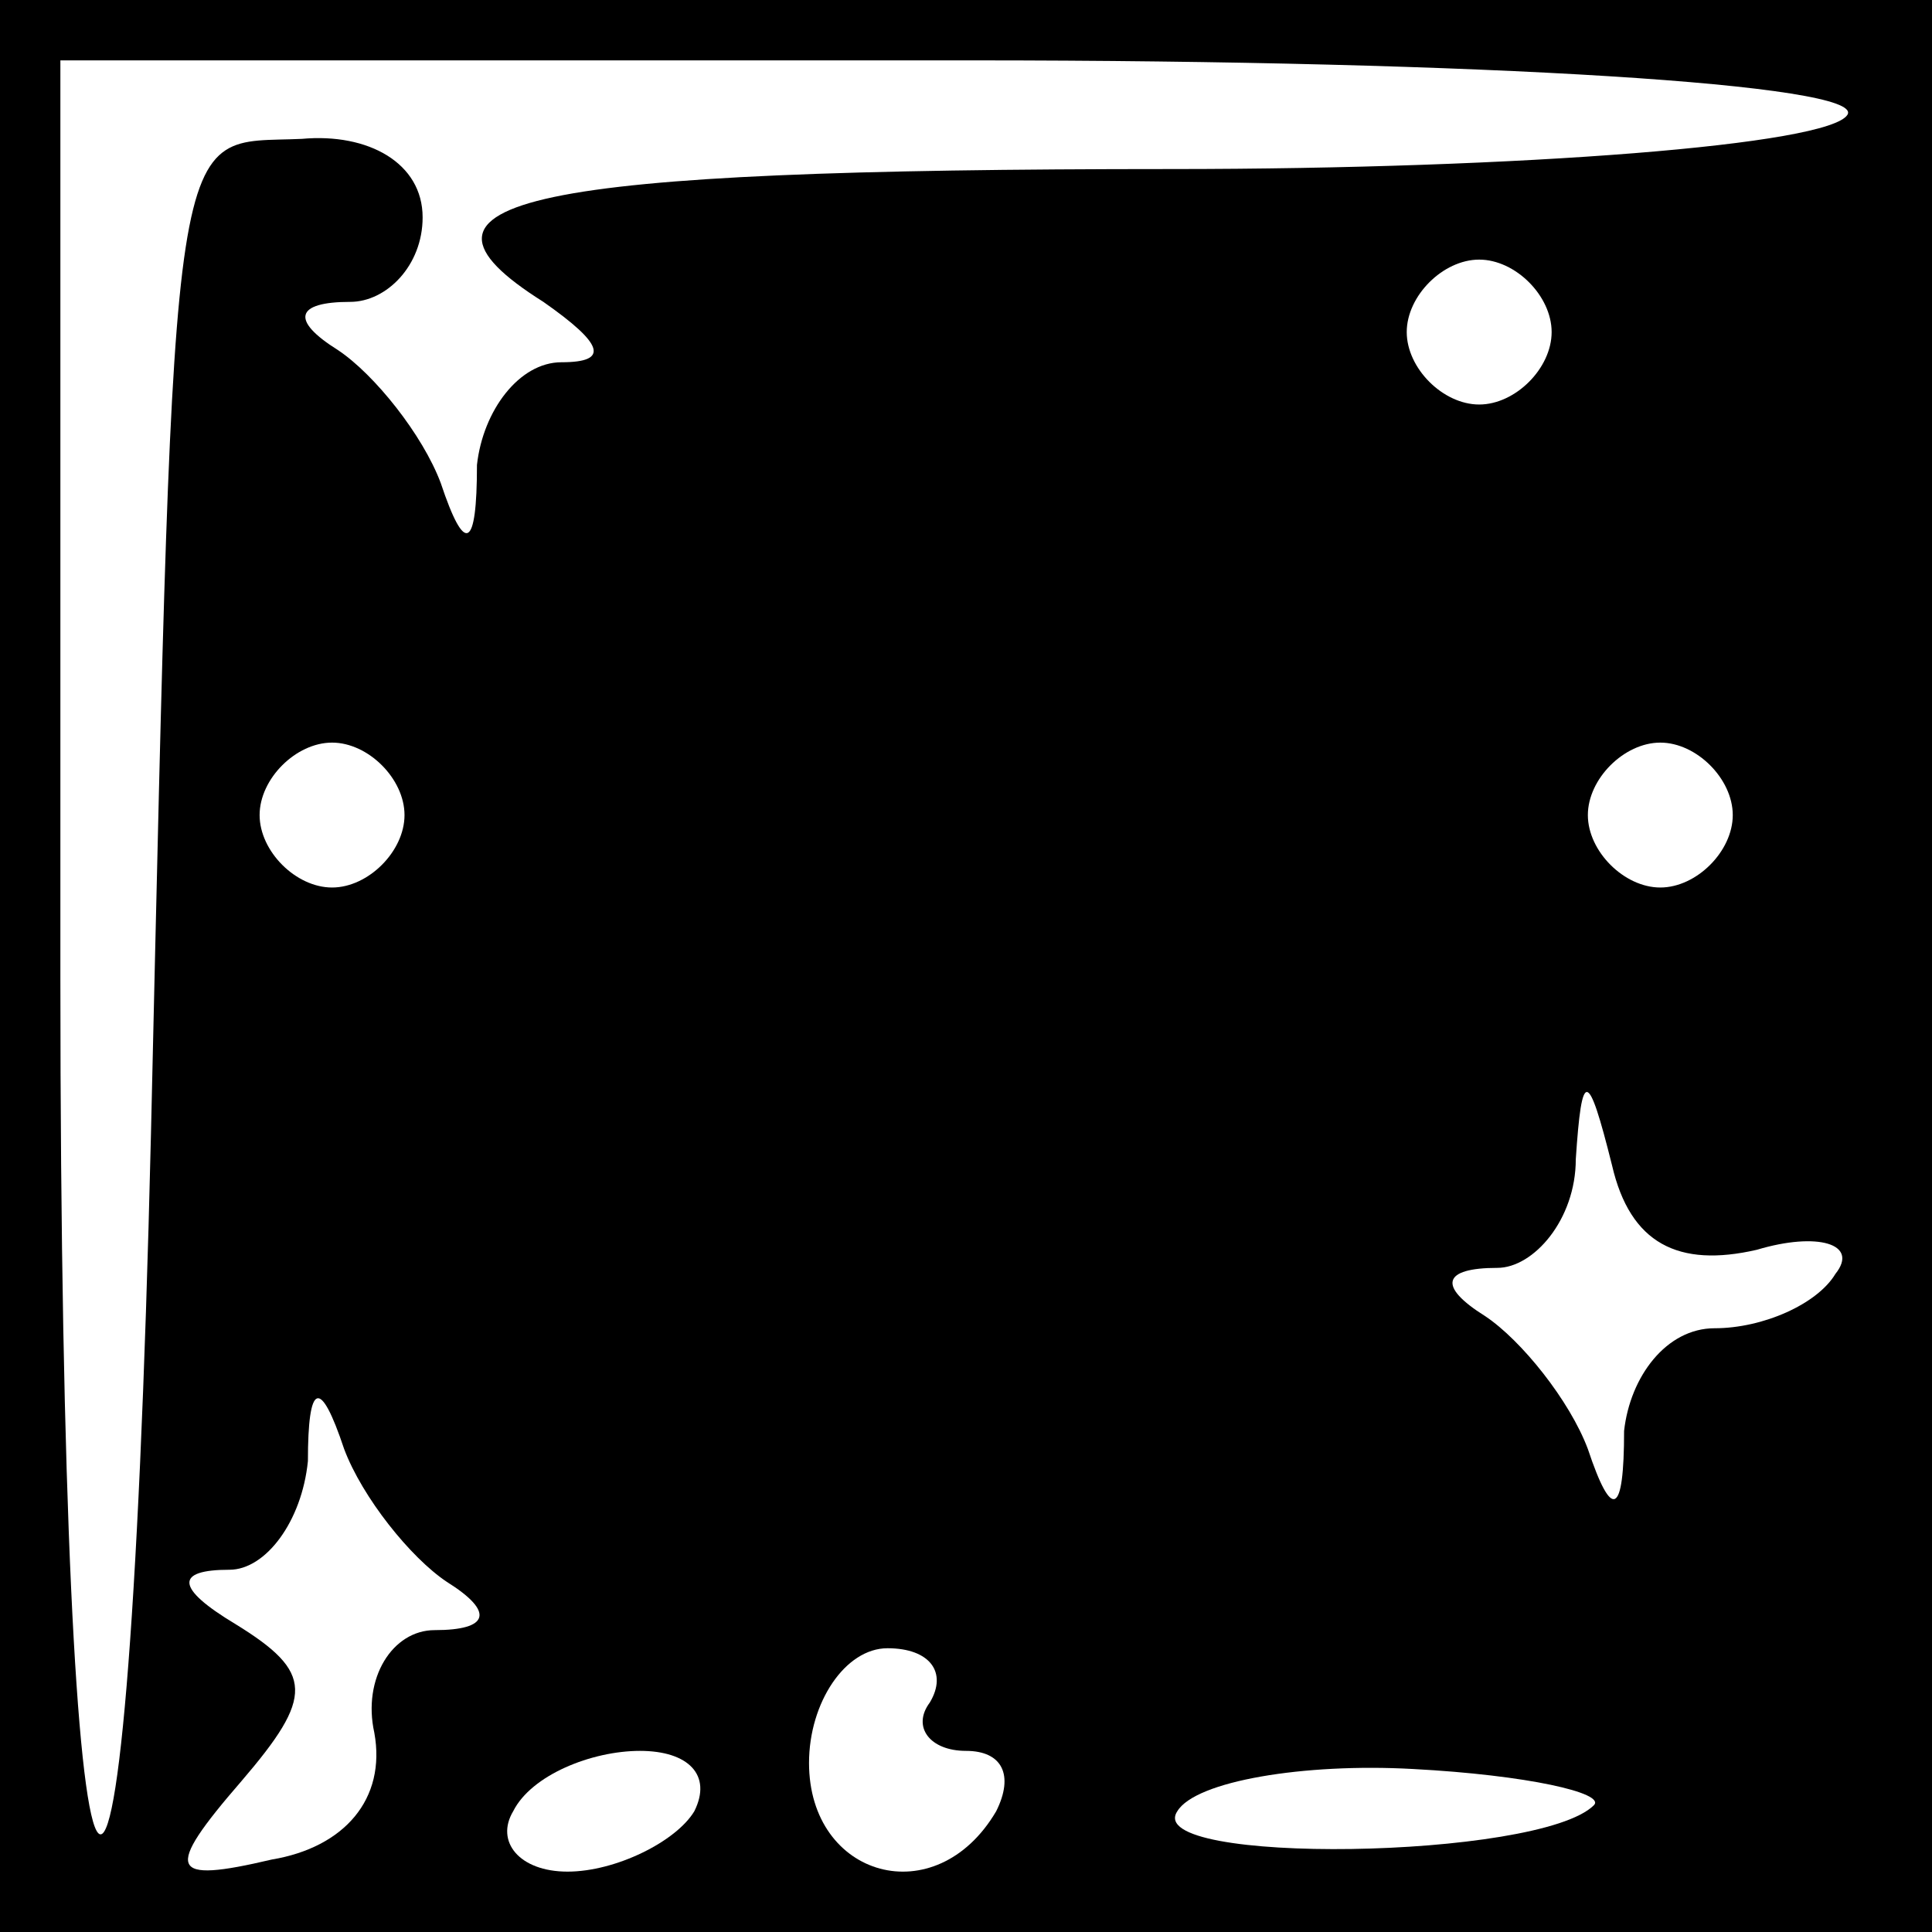 <?xml version="1.0" standalone="no"?>
<!DOCTYPE svg PUBLIC "-//W3C//DTD SVG 20010904//EN"
 "http://www.w3.org/TR/2001/REC-SVG-20010904/DTD/svg10.dtd">
<svg version="1.0" xmlns="http://www.w3.org/2000/svg"
 width="32pt" height="32pt" viewBox="0 0 32 32"
 preserveAspectRatio="xMidYMid meet">
<rect x="0" y="0" width="32" height="32" fill="#808080" stroke="none"/>
<g transform="translate(0,32) scale(0.1,-0.1)"
fill="#000000" stroke="none">
<path fill="#000000" stroke="none" d="M0 160 l0 -160 160 0 160 0 0 160 0
160 -160 0 -160 0 0 -160z"/>
<path fill="#ffffff" stroke="none" d="M306 301 c-3 -5 -54 -9 -112 -9 -107 0
-131 -5 -104 -22 10 -7 11 -10 3 -10 -7 0 -13 -8 -14 -17 0 -14 -2 -15 -6 -3
-3 8 -11 18 -17 22 -8 5 -7 8 2 8 6 0 12 6 12 14 0 9 -9 14 -20 13 -22 -1 -21
8 -25 -165 -4 -168 -15 -148 -15 26 l0 152 151 0 c85 0 148 -4 145 -9z"/>
<path fill="#ffffff" stroke="none" d="M257 265 c0 -6 -6 -12 -12 -12 -6 0
-12 6 -12 12 0 6 6 12 12 12 6 0 12 -6 12 -12z"/>
<path fill="#ffffff" stroke="none" d="M67 185 c0 -6 -6 -12 -12 -12 -6 0 -12
6 -12 12 0 6 6 12 12 12 6 0 12 -6 12 -12z"/>
<path fill="#ffffff" stroke="none" d="M287 185 c0 -6 -6 -12 -12 -12 -6 0
-12 6 -12 12 0 6 6 12 12 12 6 0 12 -6 12 -12z"/>
<path fill="#ffffff" stroke="none" d="M291 113 c10 3 17 1 13 -4 -3 -5 -12
-9 -20 -9 -8 0 -14 -8 -15 -17 0 -14 -2 -15 -6 -3 -3 8 -11 18 -17 22 -8 5 -7
8 2 8 6 0 13 8 13 18 1 15 2 15 6 -1 3 -13 11 -17 24 -14z"/>
<path fill="#ffffff" stroke="none" d="M74 58 c8 -5 7 -8 -2 -8 -7 0 -12 -8
-10 -17 2 -11 -5 -19 -17 -21 -17 -4 -18 -2 -5 13 12 14 12 18 -1 26 -10 6
-10 9 -1 9 6 0 12 8 13 18 0 13 2 14 6 2 3 -8 11 -18 17 -22z"/>
<path fill="#ffffff" stroke="none" d="M154 38 c-3 -4 0 -8 6 -8 6 0 8 -4 5
-10 -10 -17 -31 -11 -31 8 0 10 6 19 13 19 7 0 10 -4 7 -9z"/>
<path fill="#ffffff" stroke="none" d="M115 20 c-3 -5 -13 -10 -21 -10 -8 0
-12 5 -9 10 3 6 13 10 21 10 8 0 12 -4 9 -10z"/>
<path fill="#ffffff" stroke="none" d="M264 21 c-9 -9 -75 -10 -69 -1 3 5 21
8 39 7 19 -1 32 -4 30 -6z"/>
</g>
</svg>
